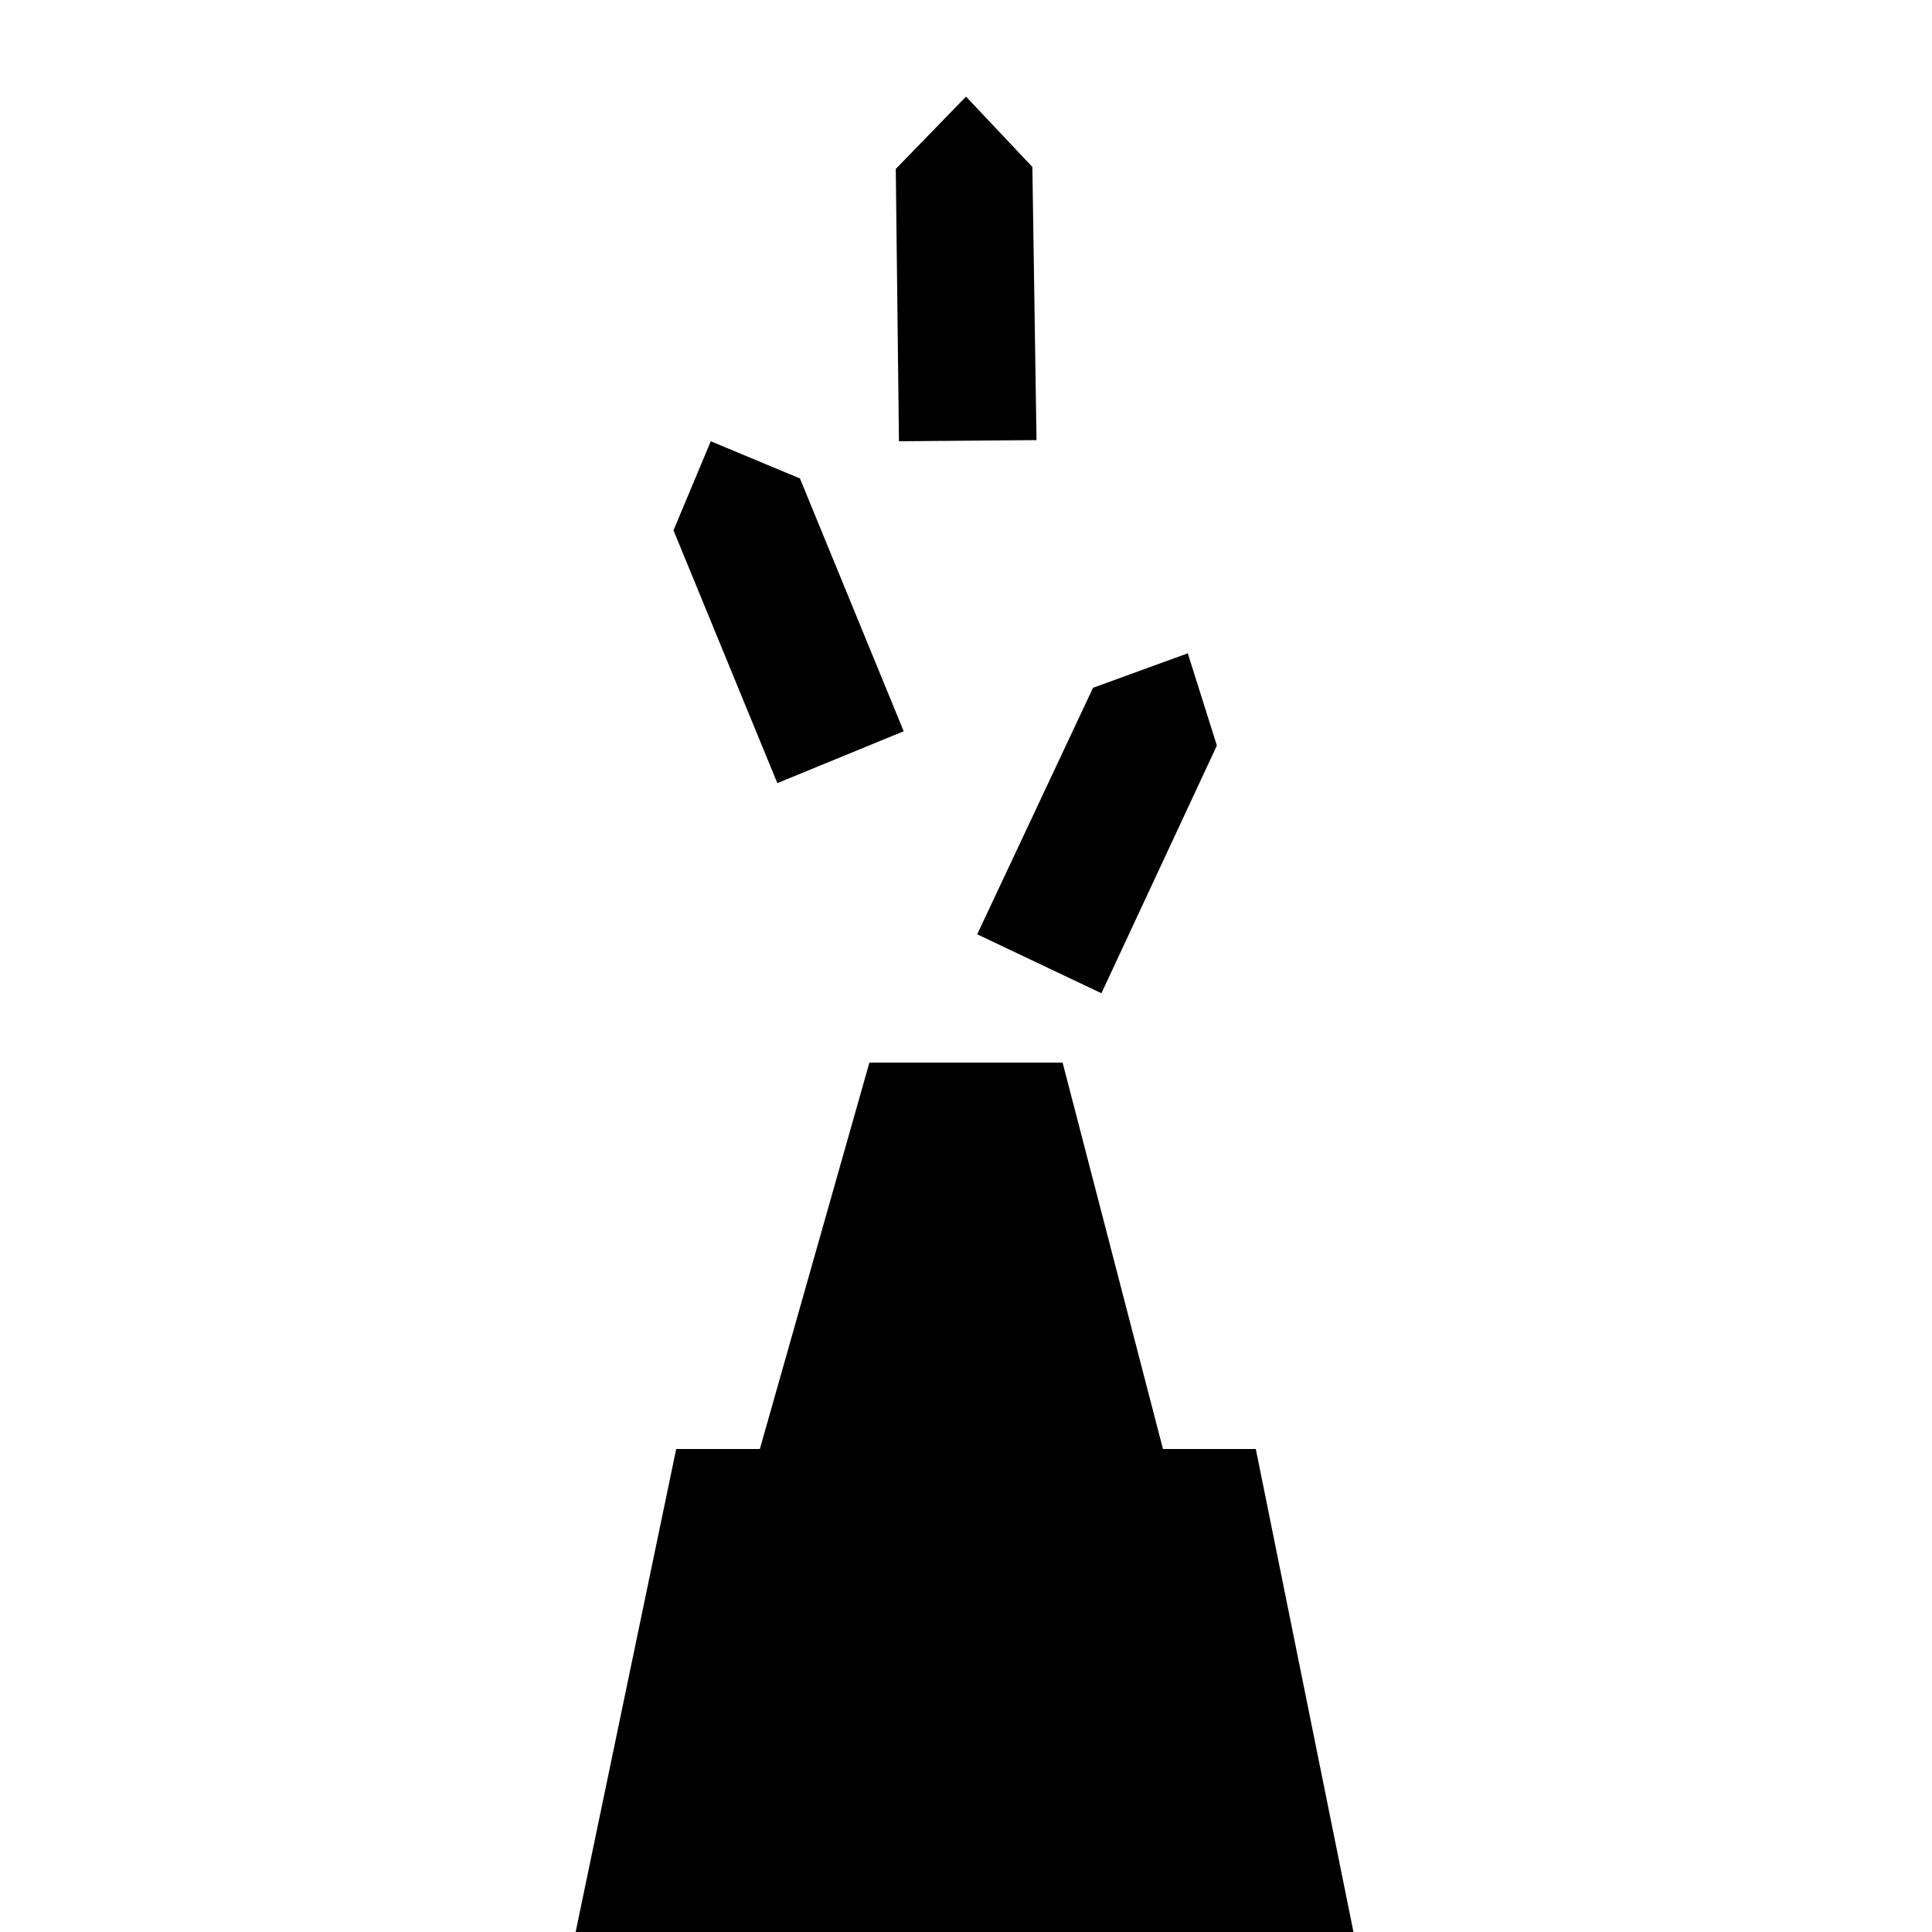 <?xml version="1.0" encoding="UTF-8" standalone="no"?>
<!-- Created with Inkscape (http://www.inkscape.org/) -->

<svg
   width="20"
   height="20"
   viewBox="0 0 20 20"
   version="1.1"
   id="svg1"
   inkscape:version="1.3.2 (091e20ef0f, 2023-11-25)"
   sodipodi:docname="triple.svg"
   xmlns:inkscape="http://www.inkscape.org/namespaces/inkscape"
   xmlns:sodipodi="http://sodipodi.sourceforge.net/DTD/sodipodi-0.dtd"
   xmlns="http://www.w3.org/2000/svg"
   xmlns:svg="http://www.w3.org/2000/svg">
  <sodipodi:namedview
     id="namedview1"
     pagecolor="#ffffff"
     bordercolor="#000000"
     borderopacity="0.25"
     inkscape:showpageshadow="2"
     inkscape:pageopacity="0.0"
     inkscape:pagecheckerboard="0"
     inkscape:deskcolor="#d1d1d1"
     inkscape:document-units="mm"
     showgrid="true"
     inkscape:zoom="22.627417"
     inkscape:cx="1.281631"
     inkscape:cy="7.3141358"
     inkscape:window-width="2511"
     inkscape:window-height="1401"
     inkscape:window-x="0"
     inkscape:window-y="0"
     inkscape:window-maximized="0"
     inkscape:current-layer="layer1">
    <inkscape:grid
       id="grid1"
       units="px"
       originx="0"
       originy="0"
       spacingx="1"
       spacingy="1"
       empcolor="#0099e5"
       empopacity="0.302"
       color="#0099e5"
       opacity="0.149"
       empspacing="5"
       dotted="false"
       gridanglex="30"
       gridanglez="30"
       visible="true" />
  </sodipodi:namedview>
  <defs
     id="defs1" />
  <g
     inkscape:label="Calque 1"
     inkscape:groupmode="layer"
     id="layer1">
    <path
       style="fill:#000000;fill-opacity:1;stroke:none;stroke-width:1;stroke-linecap:square;stroke-miterlimit:4;stroke-dasharray:none;stroke-dashoffset:10.9;stroke-opacity:1;paint-order:stroke fill markers"
       d="M 5.959,20 7,15 h 6 l 1.011,5 z"
       id="path6"
       sodipodi:nodetypes="ccccc" />
    <path
       style="fill:#000000;fill-opacity:1;stroke:none;stroke-width:1;stroke-linecap:square;stroke-miterlimit:4;stroke-dasharray:none;stroke-dashoffset:10.9;stroke-opacity:1;paint-order:stroke fill markers"
       d="M 7.866,15 9,11 h 2 l 1.039,4 z"
       id="path7"
       sodipodi:nodetypes="ccccc" />
    <path
       style="fill:#000000;fill-opacity:1;stroke:none;stroke-width:1;stroke-linecap:square;stroke-miterlimit:4;stroke-dasharray:none;stroke-dashoffset:10.9;stroke-opacity:1;paint-order:stroke fill markers"
       d="M 8.047,8.107 9.355,7.57 8.281,4.953 7.358,4.568 6.972,5.49 Z"
       id="path8"
       sodipodi:nodetypes="cccccc" />
    <path
       style="fill:#000000;fill-opacity:1;stroke:none;stroke-width:1;stroke-linecap:square;stroke-miterlimit:4;stroke-dasharray:none;stroke-dashoffset:10.9;stroke-opacity:1;paint-order:stroke fill markers"
       d="m 10.116,9.672 1.286,0.61 1.195,-2.564 -0.301,-0.955 -0.981,0.357 z"
       id="path9"
       sodipodi:nodetypes="cccccc" />
    <path
       style="fill:#000000;fill-opacity:1;stroke:none;stroke-width:1;stroke-linecap:square;stroke-miterlimit:4;stroke-dasharray:none;stroke-dashoffset:10.9;stroke-opacity:1;paint-order:stroke fill markers"
       d="M 9.306,4.568 10.73,4.556 10.687,1.728 10,1 9.273,1.749 Z"
       id="path9-3"
       sodipodi:nodetypes="cccccc" />
  </g>
</svg>

